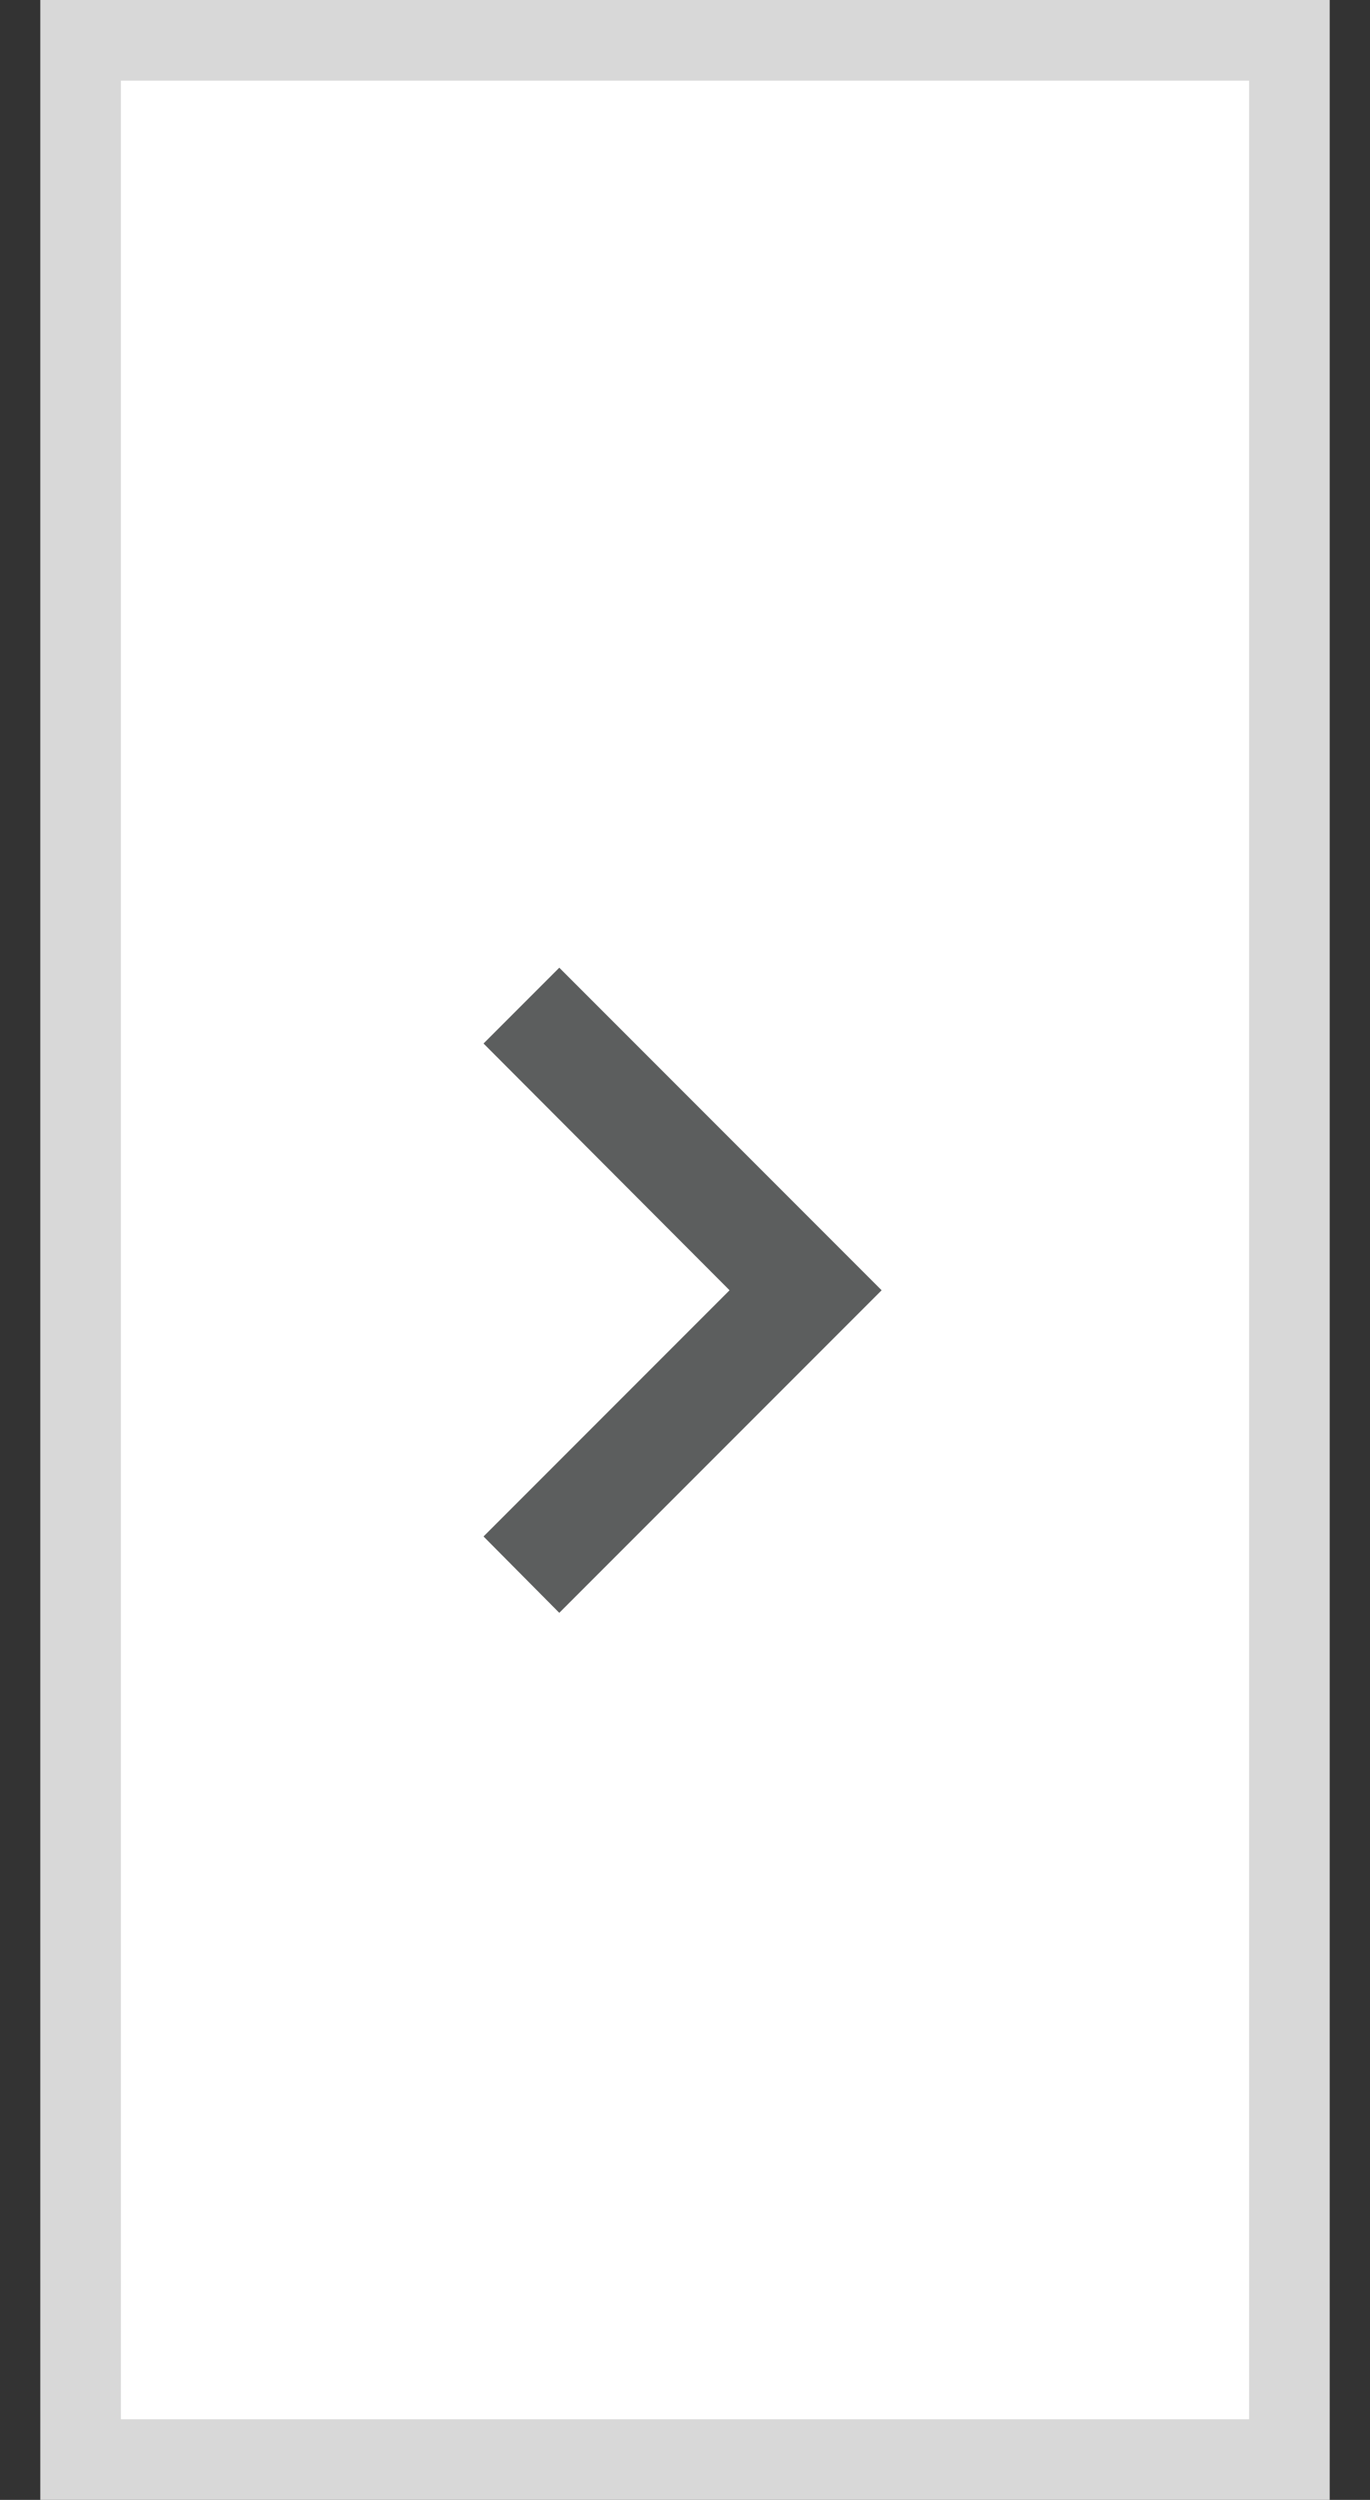 <?xml version="1.0" encoding="UTF-8"?>
<svg width="17px" height="31px" viewBox="0 0 17 31" version="1.1" xmlns="http://www.w3.org/2000/svg" xmlns:xlink="http://www.w3.org/1999/xlink">
    <rect x="0" y="0" width="17" height="31" fill="#333333" stroke="none"/>
    <!-- Generator: Sketch 60.1 (88133) - https://sketch.com -->
    <title>collaps</title>
    <desc>Created with Sketch.</desc>
    <g id="Page-1" stroke="none" stroke-width="1" fill="none" fill-rule="evenodd">
        <g id="Artboard-Copy-49" transform="translate(-1067, -103)">
            <g id="Group-16" transform="translate(1067, 94)">
                <g id="Group-18" transform="translate(0.5, 0)">
                    <g id="collaps" transform="translate(0, 9)">
                        <rect id="Rectangle" stroke="#D8D8D8" fill="#FFFFFF" x="0.5" y="0.5" width="15" height="30"></rect>
                        <polygon id="Path-Copy-11" fill="#5C5E5E" fill-rule="nonzero" points="5.5 19.053 8.553 16 5.5 12.94 6.44 12 10.44 16 6.44 20"></polygon>
                    </g>
                </g>
            </g>
        </g>
    </g>
</svg>